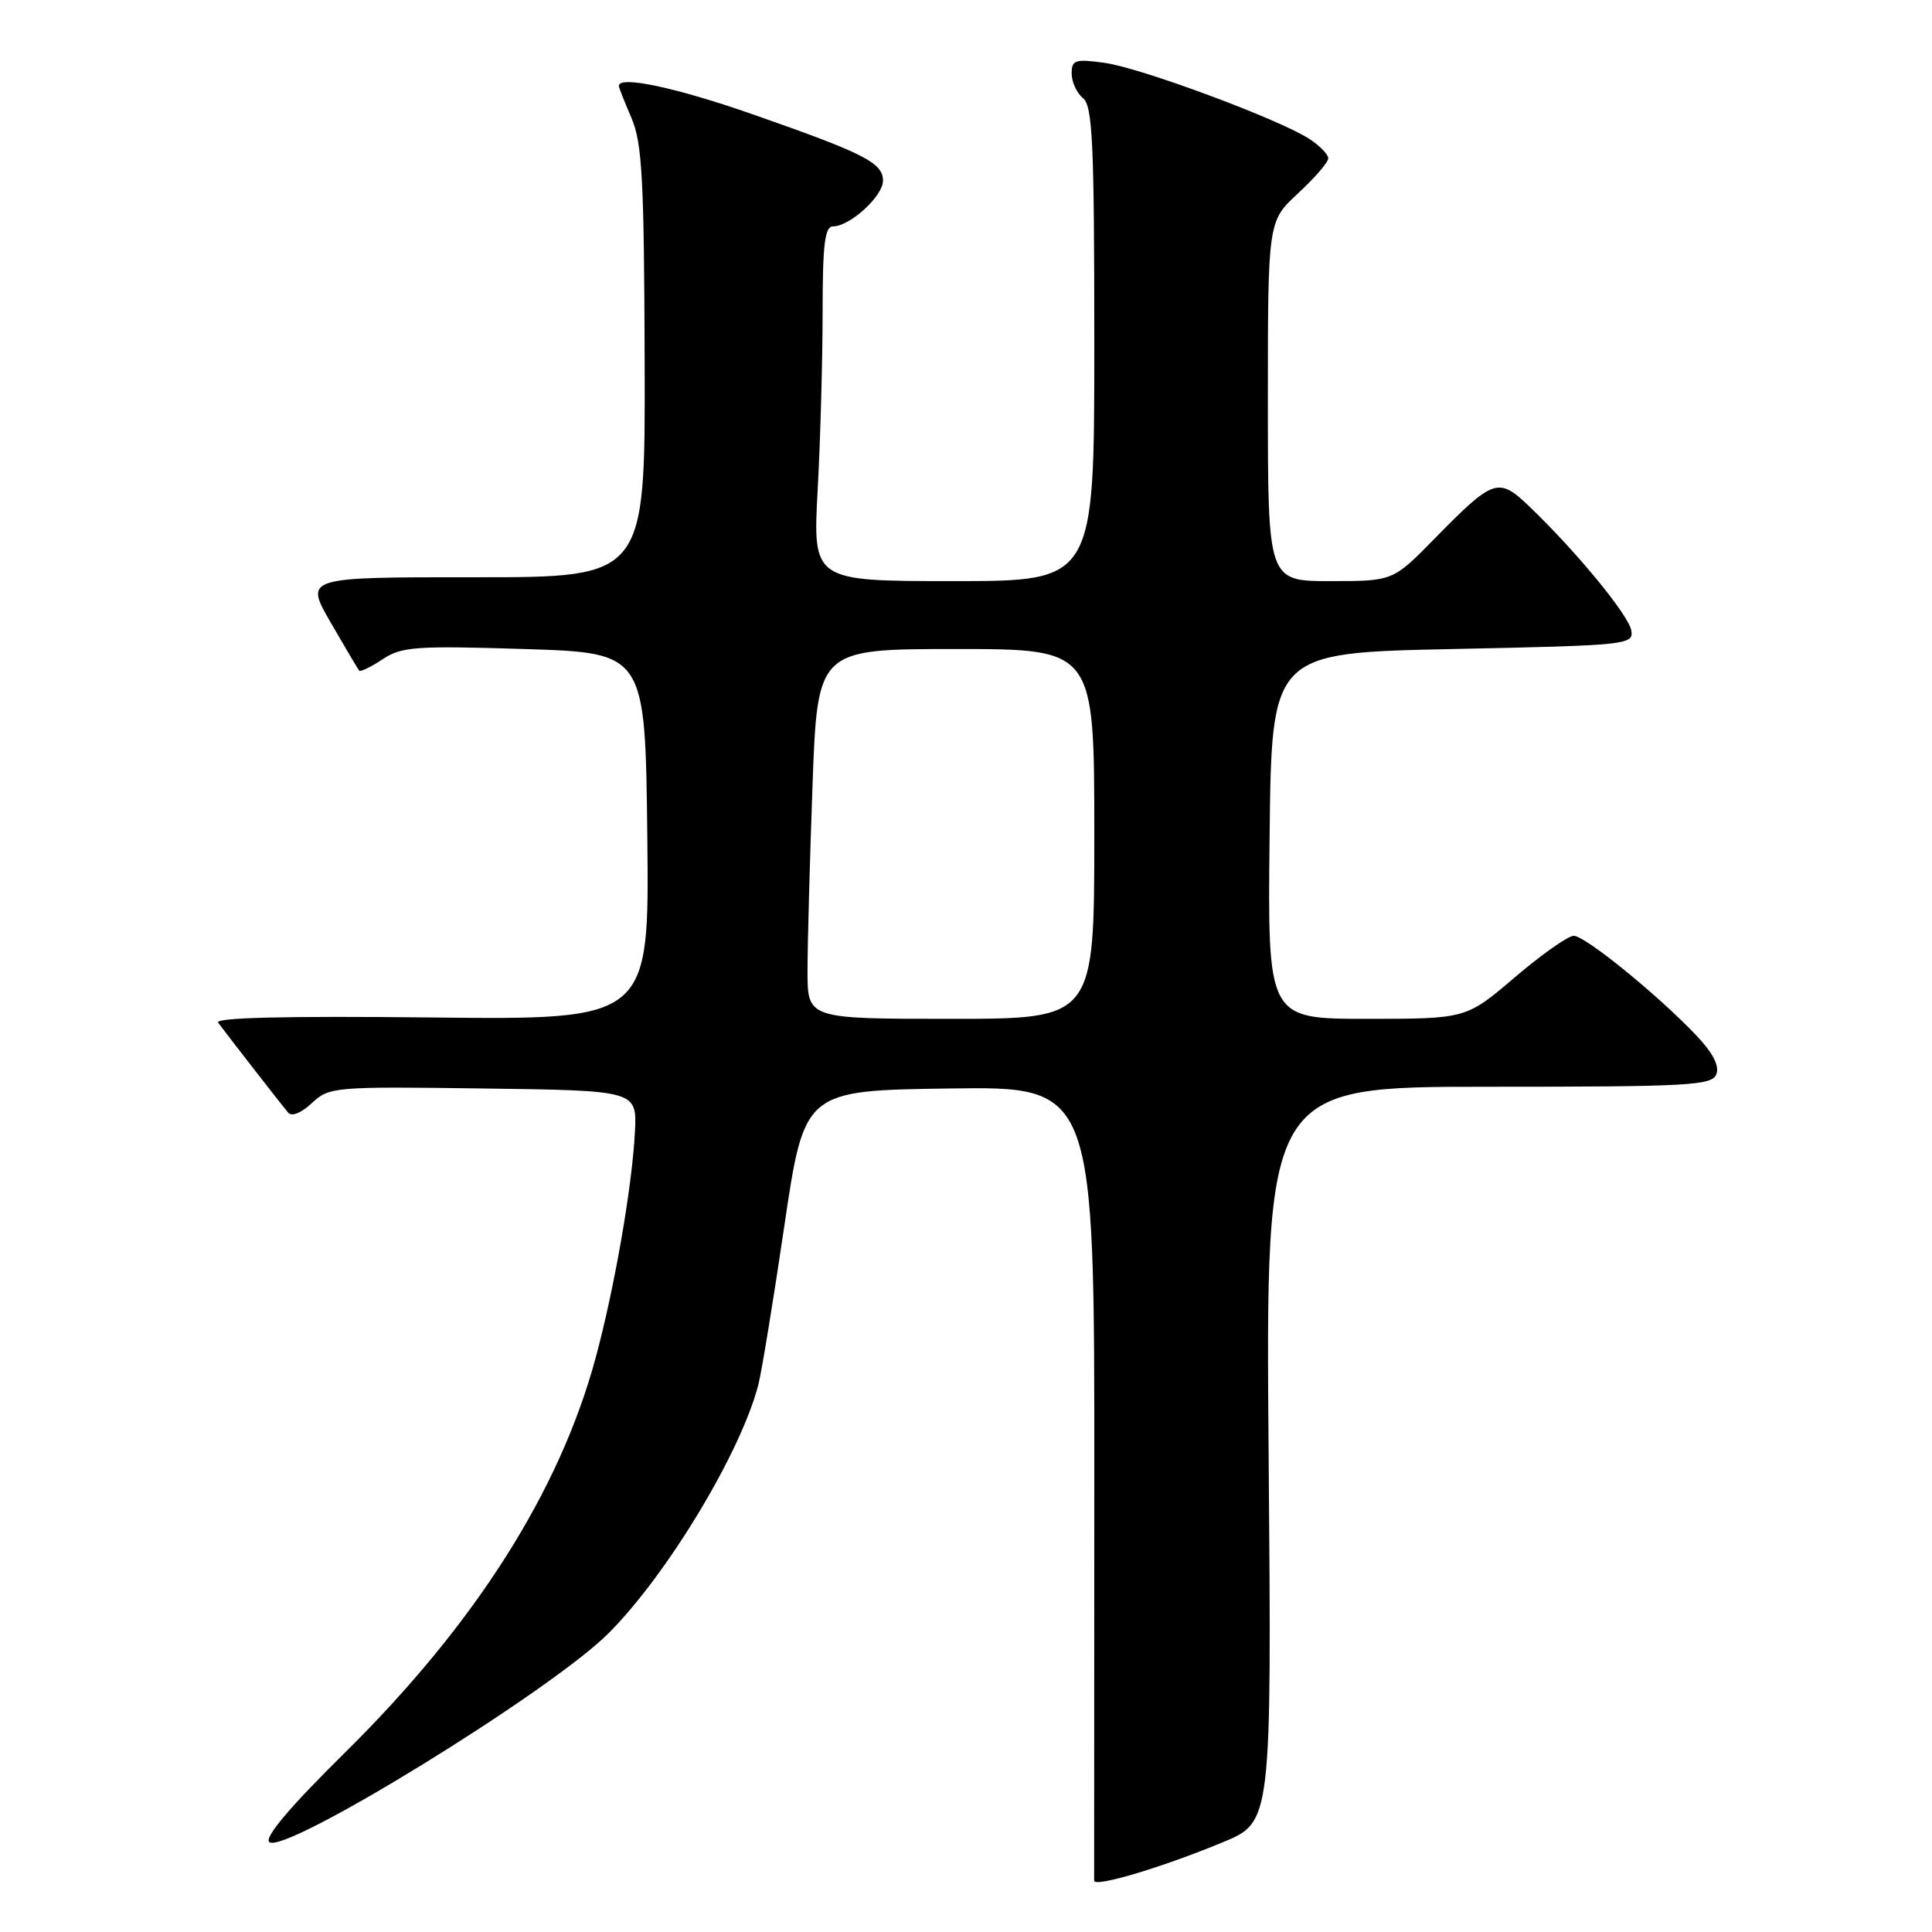 <?xml version="1.0" encoding="UTF-8" standalone="no"?>
<!DOCTYPE svg PUBLIC "-//W3C//DTD SVG 1.1//EN" "http://www.w3.org/Graphics/SVG/1.1/DTD/svg11.dtd" >
<svg xmlns="http://www.w3.org/2000/svg" xmlns:xlink="http://www.w3.org/1999/xlink" version="1.1" viewBox="0 0 256 256">
 <g >
 <path fill="currentColor"
d=" M 162.00 244.12 C 168.50 241.44 168.50 241.44 168.10 192.72 C 167.70 144.00 167.70 144.00 197.25 144.00 C 223.90 144.00 226.85 143.84 227.43 142.33 C 227.85 141.23 226.95 139.49 224.78 137.21 C 219.64 131.80 210.04 124.00 208.53 124.00 C 207.78 124.00 204.26 126.48 200.72 129.50 C 194.27 135.00 194.27 135.00 181.12 135.00 C 167.96 135.00 167.96 135.00 168.23 110.75 C 168.50 86.50 168.50 86.50 192.50 86.00 C 215.71 85.52 216.49 85.43 216.15 83.53 C 215.80 81.50 208.91 73.12 202.70 67.16 C 198.53 63.16 197.95 63.36 190.03 71.43 C 184.57 77.00 184.57 77.00 176.28 77.00 C 168.00 77.00 168.00 77.00 168.00 53.16 C 168.00 29.32 168.00 29.32 172.00 25.62 C 174.20 23.58 176.00 21.50 176.00 20.98 C 176.00 20.47 174.89 19.32 173.52 18.42 C 169.56 15.83 151.15 8.98 146.37 8.33 C 142.46 7.79 142.00 7.94 142.00 9.74 C 142.00 10.85 142.67 12.32 143.50 13.00 C 144.78 14.06 145.00 18.95 145.00 45.62 C 145.00 77.00 145.00 77.00 126.35 77.00 C 107.69 77.00 107.69 77.00 108.35 64.84 C 108.71 58.16 109.00 47.58 109.00 41.34 C 109.00 32.43 109.29 30.00 110.37 30.00 C 112.61 30.00 117.00 26.00 117.00 23.95 C 117.00 21.57 114.52 20.31 99.68 15.13 C 89.59 11.60 82.00 9.99 82.00 11.38 C 82.00 11.59 82.75 13.50 83.67 15.63 C 85.09 18.93 85.35 23.72 85.42 48.00 C 85.50 76.50 85.50 76.50 62.92 76.49 C 40.35 76.48 40.35 76.48 43.82 82.49 C 45.73 85.80 47.43 88.66 47.59 88.86 C 47.75 89.06 49.15 88.38 50.69 87.36 C 53.22 85.68 55.07 85.55 69.50 86.00 C 85.50 86.50 85.50 86.50 85.77 110.82 C 86.04 135.14 86.04 135.14 57.10 134.82 C 37.93 134.61 28.42 134.84 28.90 135.50 C 30.08 137.10 37.32 146.41 38.19 147.44 C 38.65 147.99 39.94 147.46 41.32 146.17 C 43.61 144.02 44.22 143.96 64.04 144.23 C 84.41 144.50 84.41 144.50 84.13 150.00 C 83.75 157.33 81.41 170.76 78.91 179.98 C 74.11 197.67 62.94 215.23 45.64 232.30 C 38.50 239.34 35.03 243.43 35.67 244.07 C 37.51 245.91 72.88 224.16 80.60 216.45 C 88.40 208.66 98.15 192.49 100.48 183.50 C 100.91 181.85 102.46 172.40 103.92 162.50 C 106.58 144.50 106.58 144.50 125.81 144.23 C 145.03 143.96 145.03 143.96 145.00 196.23 C 144.98 224.98 144.97 248.81 144.98 249.20 C 145.01 250.12 153.91 247.47 162.00 244.12 Z  M 107.00 128.66 C 107.00 125.17 107.30 114.15 107.66 104.16 C 108.32 86.00 108.32 86.00 126.66 86.00 C 145.00 86.00 145.00 86.00 145.00 110.50 C 145.00 135.00 145.00 135.00 126.00 135.00 C 107.00 135.00 107.00 135.00 107.00 128.66 Z "/>
</g>
</svg>